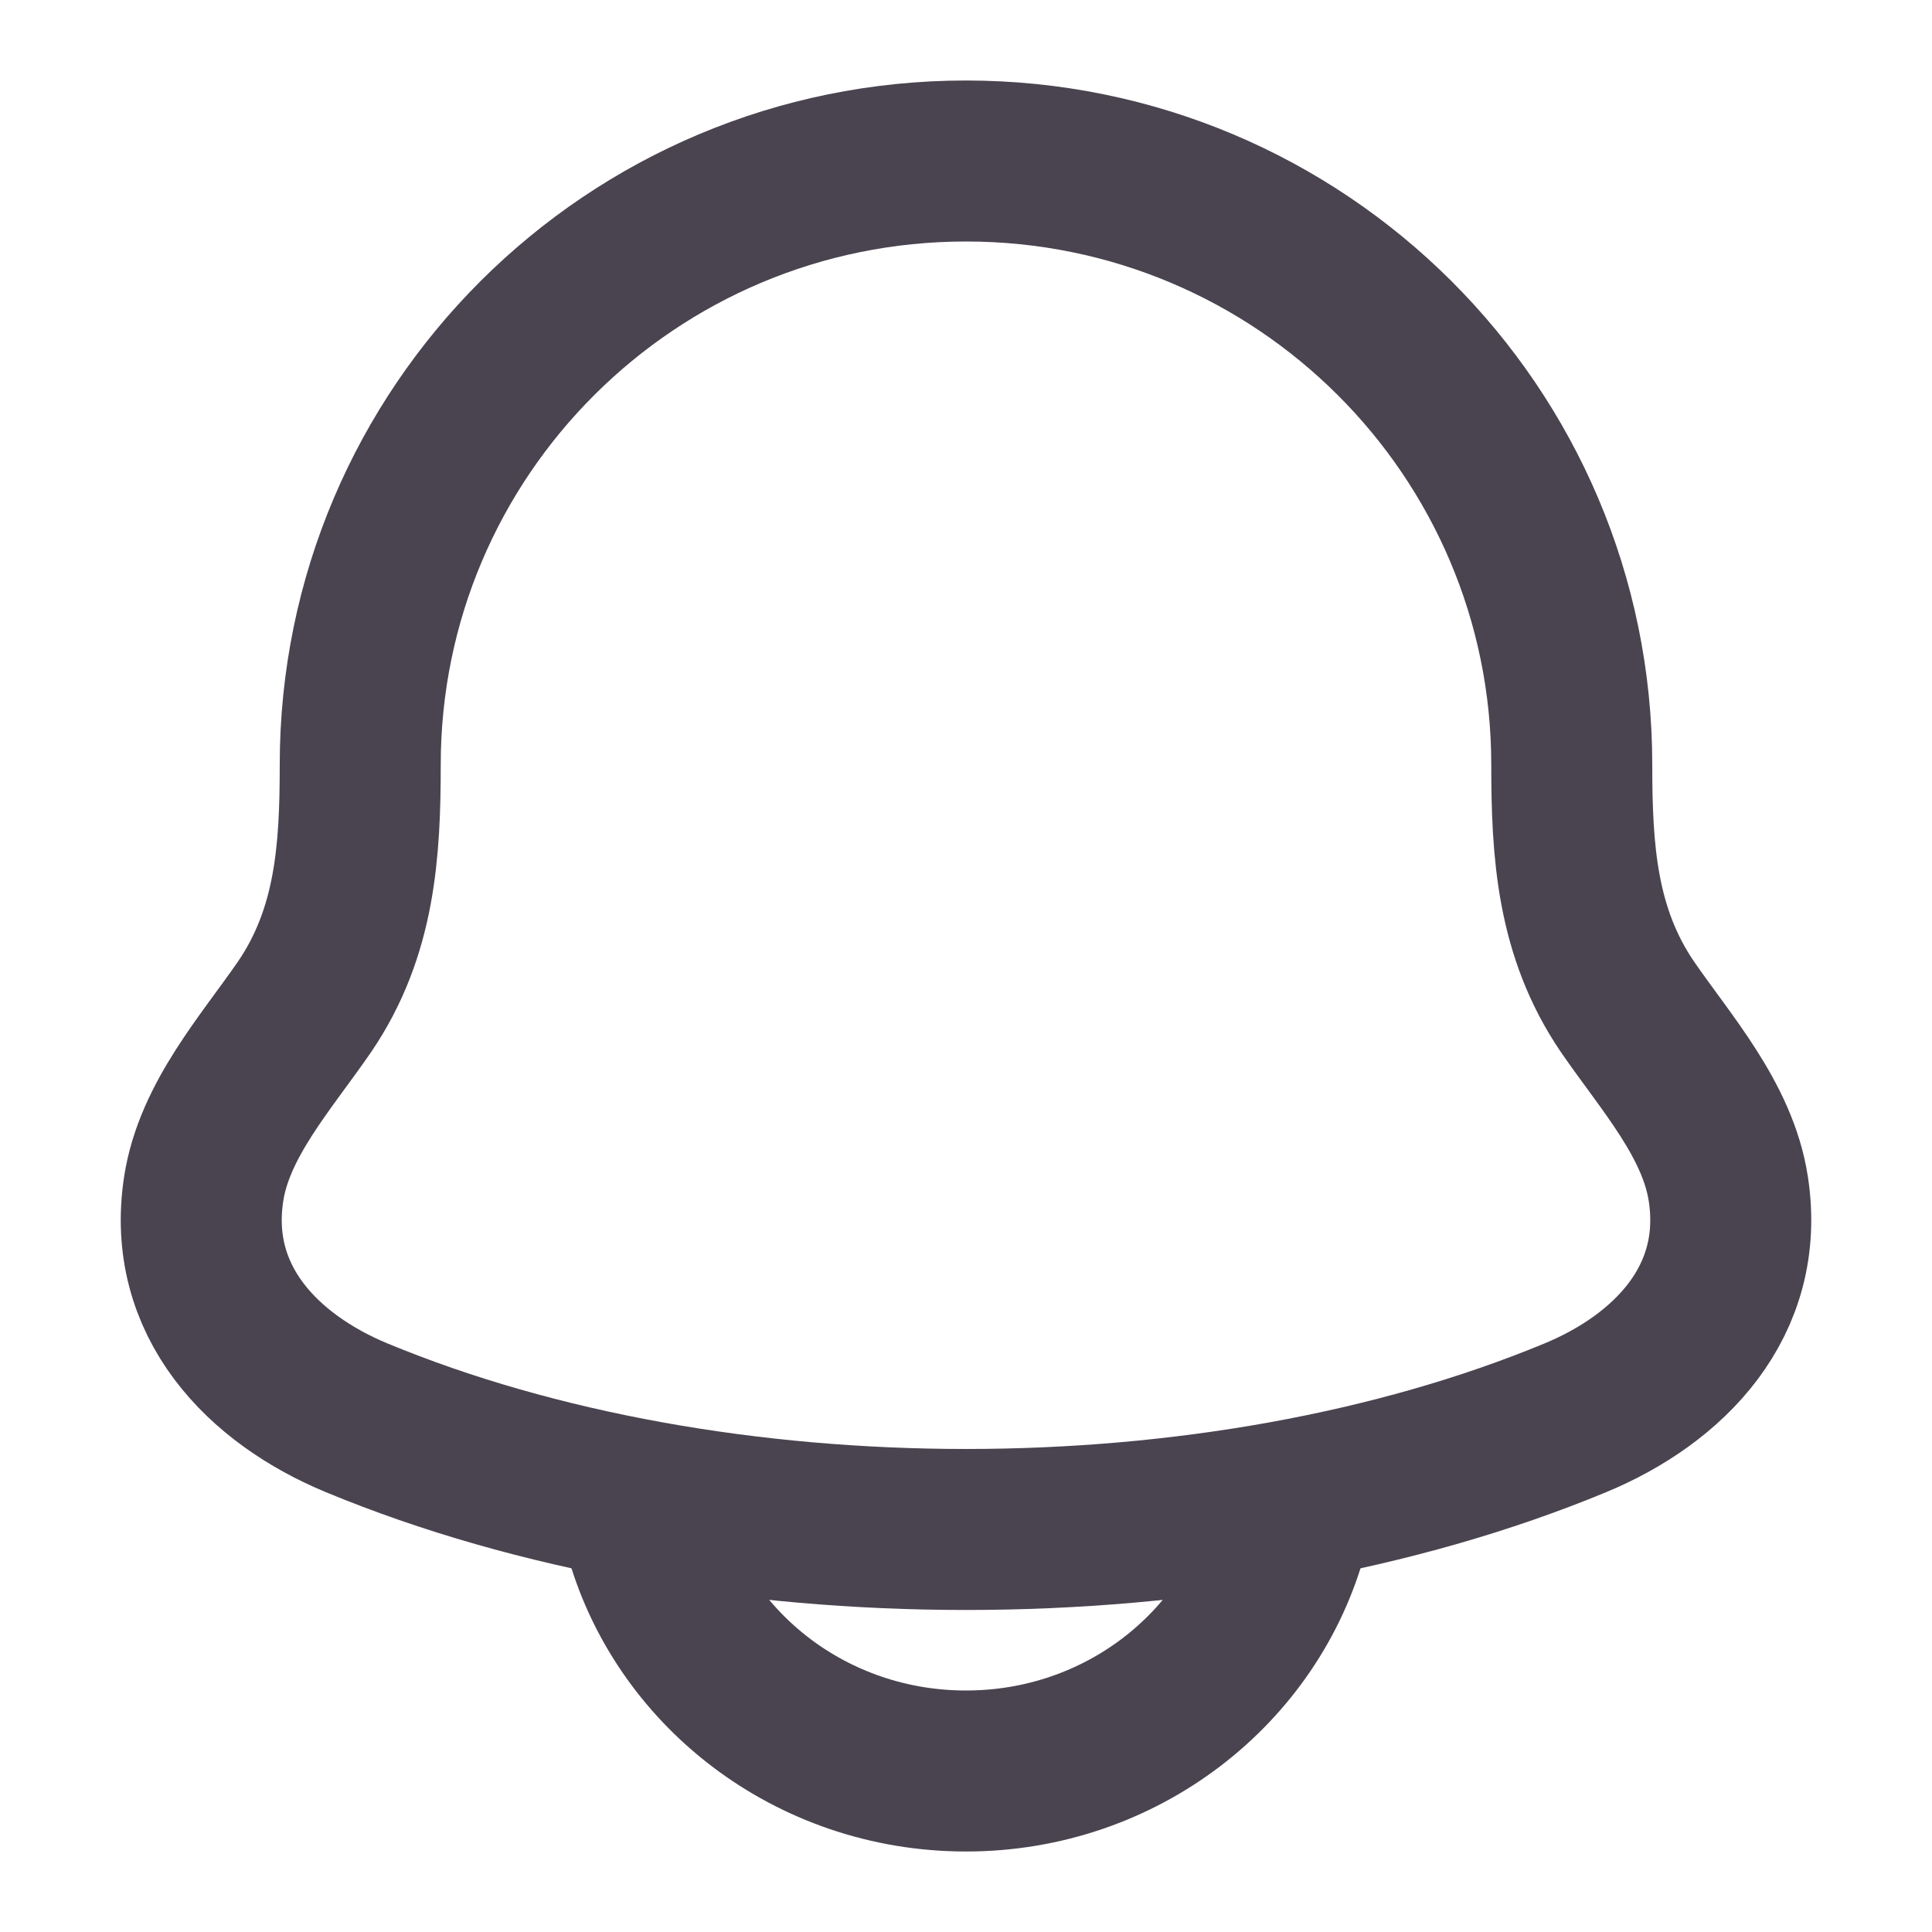 <svg width="24" height="24" viewBox="0 0 24 24" fill="none" xmlns="http://www.w3.org/2000/svg">
<path d="M2.53 14.77C2.317 16.164 3.268 17.131 4.432 17.613C8.895 19.462 15.105 19.462 19.568 17.613C20.732 17.131 21.683 16.164 21.47 14.77C21.339 13.913 20.693 13.2 20.214 12.503C19.587 11.579 19.525 10.572 19.525 9.5C19.525 5.358 16.156 2 12 2C7.844 2 4.475 5.358 4.475 9.5C4.475 10.572 4.413 11.579 3.786 12.503C3.307 13.2 2.661 13.913 2.53 14.77Z" stroke="#4A4450" stroke-width="2" stroke-linecap="round" stroke-linejoin="round"/>
<path d="M8 19C8.458 20.725 10.075 22 12 22C13.925 22 15.541 20.725 16 19" stroke="#4A4450" stroke-width="2" stroke-linecap="round" stroke-linejoin="round"/>
</svg>
